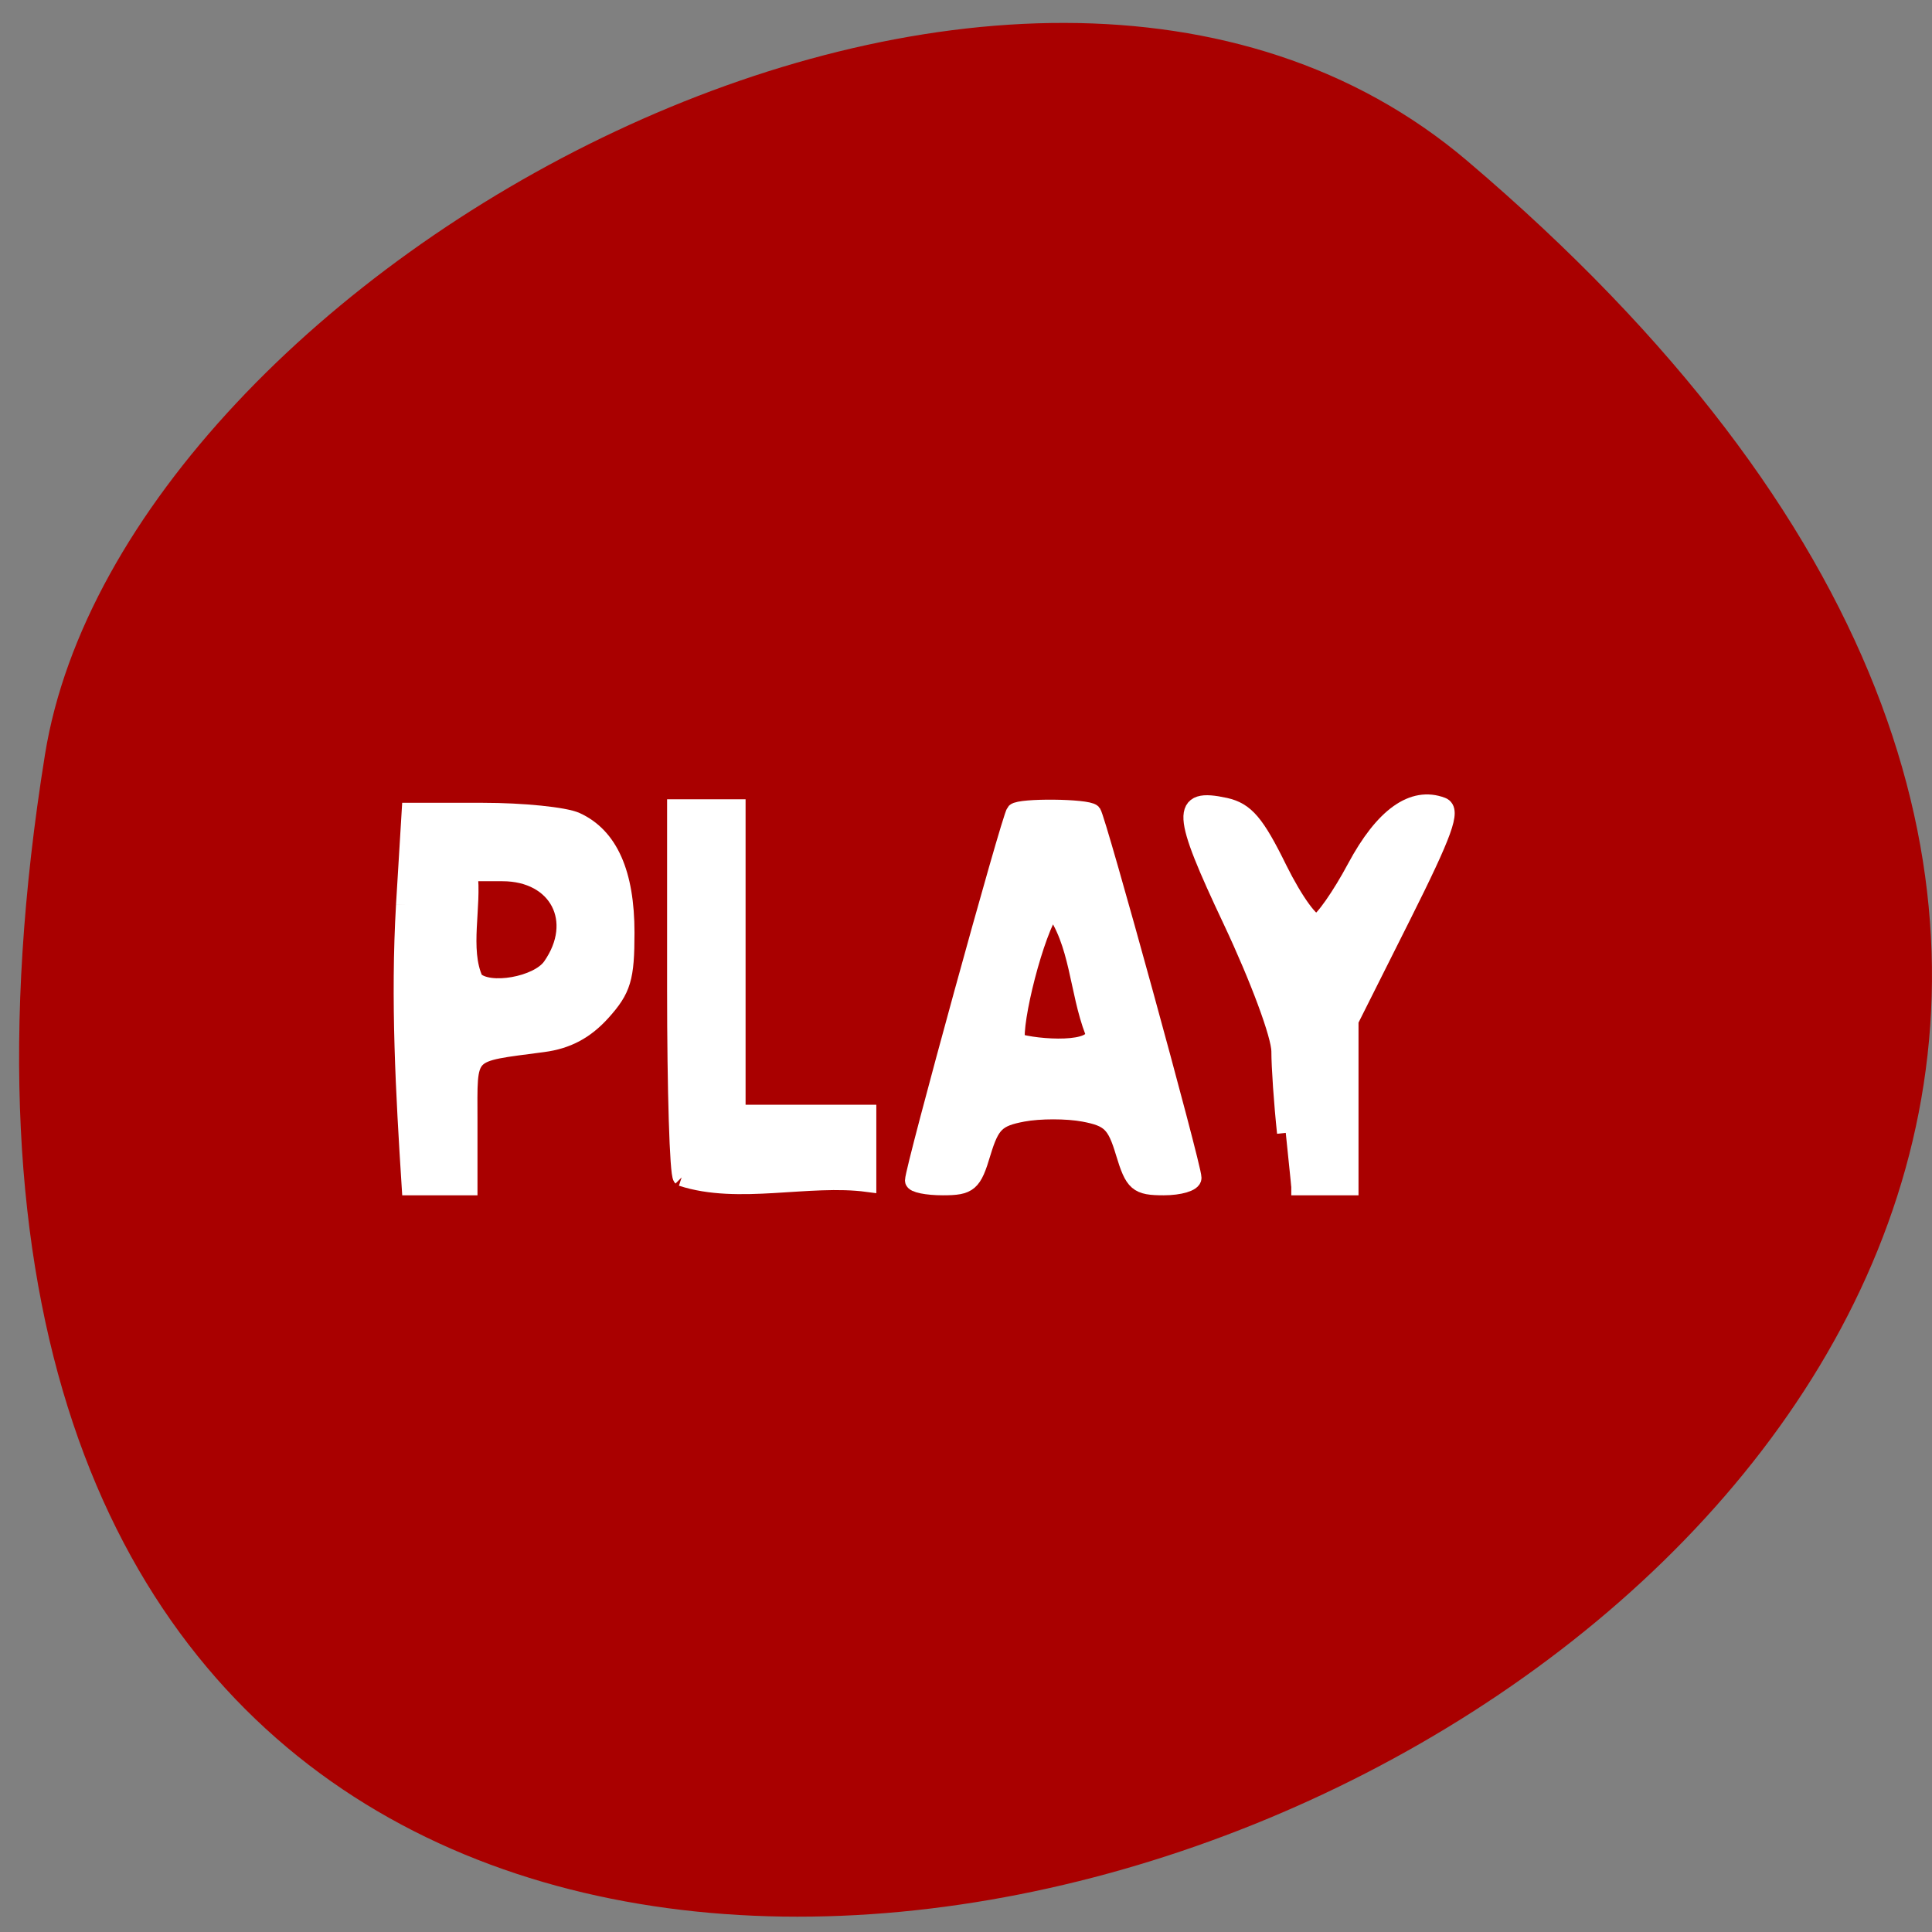 <svg xmlns="http://www.w3.org/2000/svg" viewBox="0 0 48 48"><rect x="0" y="0" width="48" height="48" fill="#808080" stroke="none"/><path d="m 36.457 4 c 41.836 35.547 -44.18 69.73 -35.34 14.75 c 1.938 -12.05 24.07 -24.328 35.34 -14.75" fill="#a90000"/><g fill="#fff" stroke="#fff" stroke-width="2.659" transform="matrix(0.163 0 0 0.163 2.27 2.936)"><path d="m 47.763 119.92 l 0.863 -14.238 h 11.03 c 6.091 0 12.469 0.648 14.22 1.441 c 5.06 2.305 7.578 7.971 7.578 17.02 c 0 6.939 -0.504 8.644 -3.645 12.13 c -2.542 2.809 -5.3 4.274 -8.968 4.754 c -12.06 1.609 -11.318 0.816 -11.318 11.861 v 9.964 c -2.95 0 -5.923 0 -8.896 0 c -0.911 -14.286 -1.703 -28.428 -0.863 -42.931 m 22.325 9.388 c 4.868 -6.939 1.031 -14.334 -7.434 -14.334 h -5.132 c 0.695 5.09 -1.271 11.717 0.887 16.399 c 2.158 2.137 9.664 0.816 11.678 -2.065"/><path d="m 89.97 161.45 c -0.504 -0.504 -0.887 -13.35 -0.887 -28.597 v -27.708 c 3.093 0 6.187 0 9.304 0 v 46.556 c 6.642 0 13.285 0 19.927 0 c 0 3.53 0 7.083 0 10.637 c -9.02 -1.201 -19.687 1.945 -28.344 -0.888"/><path d="m 125.34 161.93 c 0 -1.777 14.772 -55.51 15.443 -56.18 c 0.791 -0.792 10.983 -0.696 11.798 0.12 c 0.671 0.672 15.299 53.88 15.299 55.656 c 0 0.72 -1.99 1.321 -4.436 1.321 c -4 0 -4.58 -0.504 -5.995 -5.186 c -1.319 -4.418 -2.206 -5.282 -6.187 -6.03 c -2.566 -0.48 -6.738 -0.48 -9.28 0 c -3.981 0.744 -4.868 1.609 -6.211 6.03 c -1.391 4.682 -1.966 5.186 -5.995 5.186 c -2.422 0 -4.436 -0.408 -4.436 -0.912 m 27.433 -22.69 c -2.422 -6.315 -2.254 -13.614 -6.283 -18.944 c -2.638 3.602 -6.091 17.528 -5.491 20.505 c 3.045 0.984 12.637 1.657 11.774 -1.561"/><path d="m 182.05 154.66 c -0.48 -4.49 -0.863 -10.08 -0.863 -12.437 c 0 -2.401 -3.213 -11.07 -7.386 -19.929 c -7.793 -16.495 -7.913 -18.896 -0.983 -17.384 c 3.117 0.696 4.676 2.521 8.129 9.556 c 2.446 4.922 5.01 8.452 5.923 8.164 c 0.887 -0.288 3.525 -4.03 5.851 -8.38 c 4.22 -7.875 8.729 -11.09 13.14 -9.412 c 1.559 0.6 0.336 4.01 -6.04 16.735 l -8.01 15.967 v 25.307 c -2.973 0 -5.947 0 -8.92 0"/></g></svg>